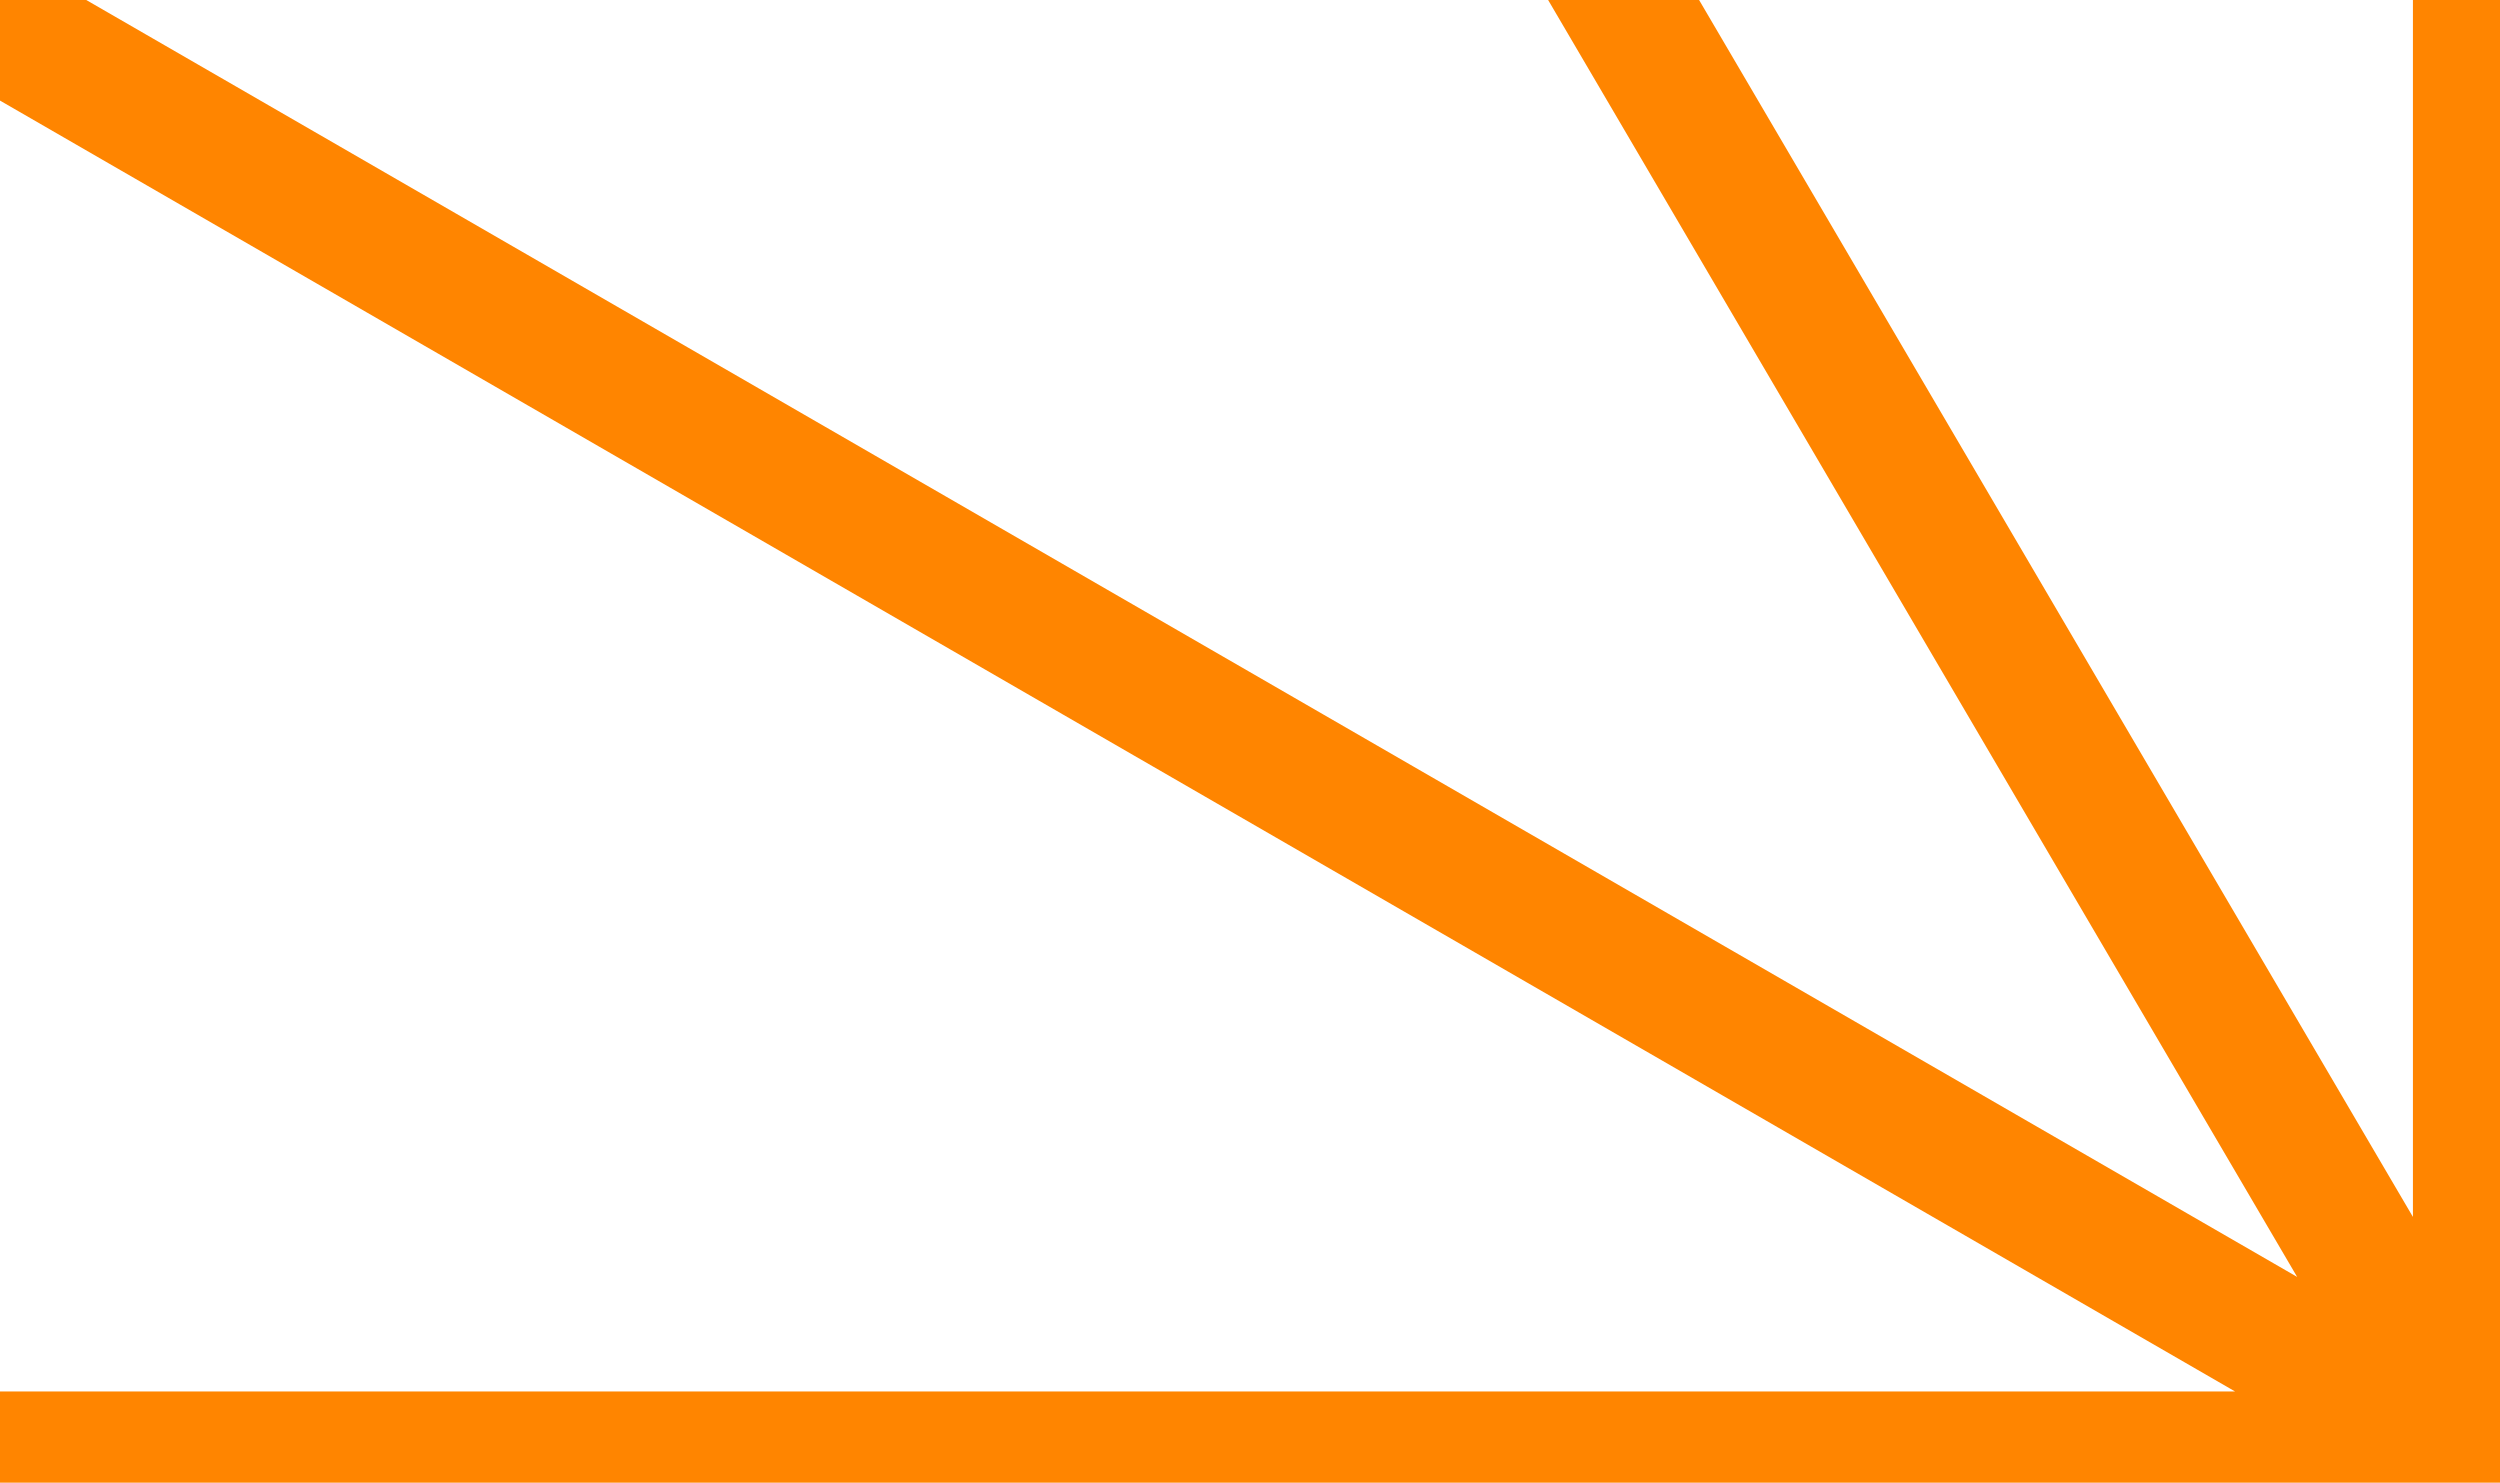 <svg width="2880" height="1708" viewBox="0 0 2880 1708" fill="none" xmlns="http://www.w3.org/2000/svg">
<g clip-path="url(#clip0)">
<path fill-rule="evenodd" clip-rule="evenodd" d="M3400.39 2473.44L3059.59 1882.96L3649.87 2223.88L3724.87 2093.93L3134.57 1753.01L3816.19 1753L3816.19 1602.95L3134.6 1602.95L3724.88 1262.05L3649.88 1132.1L3059.59 1473.01L3400.39 882.52L3270.48 807.492L2929.69 1397.97L2929.69 0.005L2779.69 -0L2779.69 1401.89L2396.4 748.478L1873.17 -143.518L1743.27 -68.495L2266.5 823.501L2646.33 1471.02L-56.212 -89.856L-131.211 40.092L2574.78 1602.96L-32.106 1602.94L-32.106 1753L2574.79 1753.01L1984.51 2093.93L2059.52 2223.88L2649.77 1882.97L2308.98 2473.45L2438.89 2548.48L2779.68 1957.99L2779.7 2639.83L2929.7 2639.83L2929.69 1957.99L3270.49 2548.46L3400.39 2473.44Z" fill="#FF8500"/>
</g>
<defs>
<clipPath id="clip0">
<rect width="2880" height="1708" fill="white"/>
</clipPath>
</defs>
</svg>
